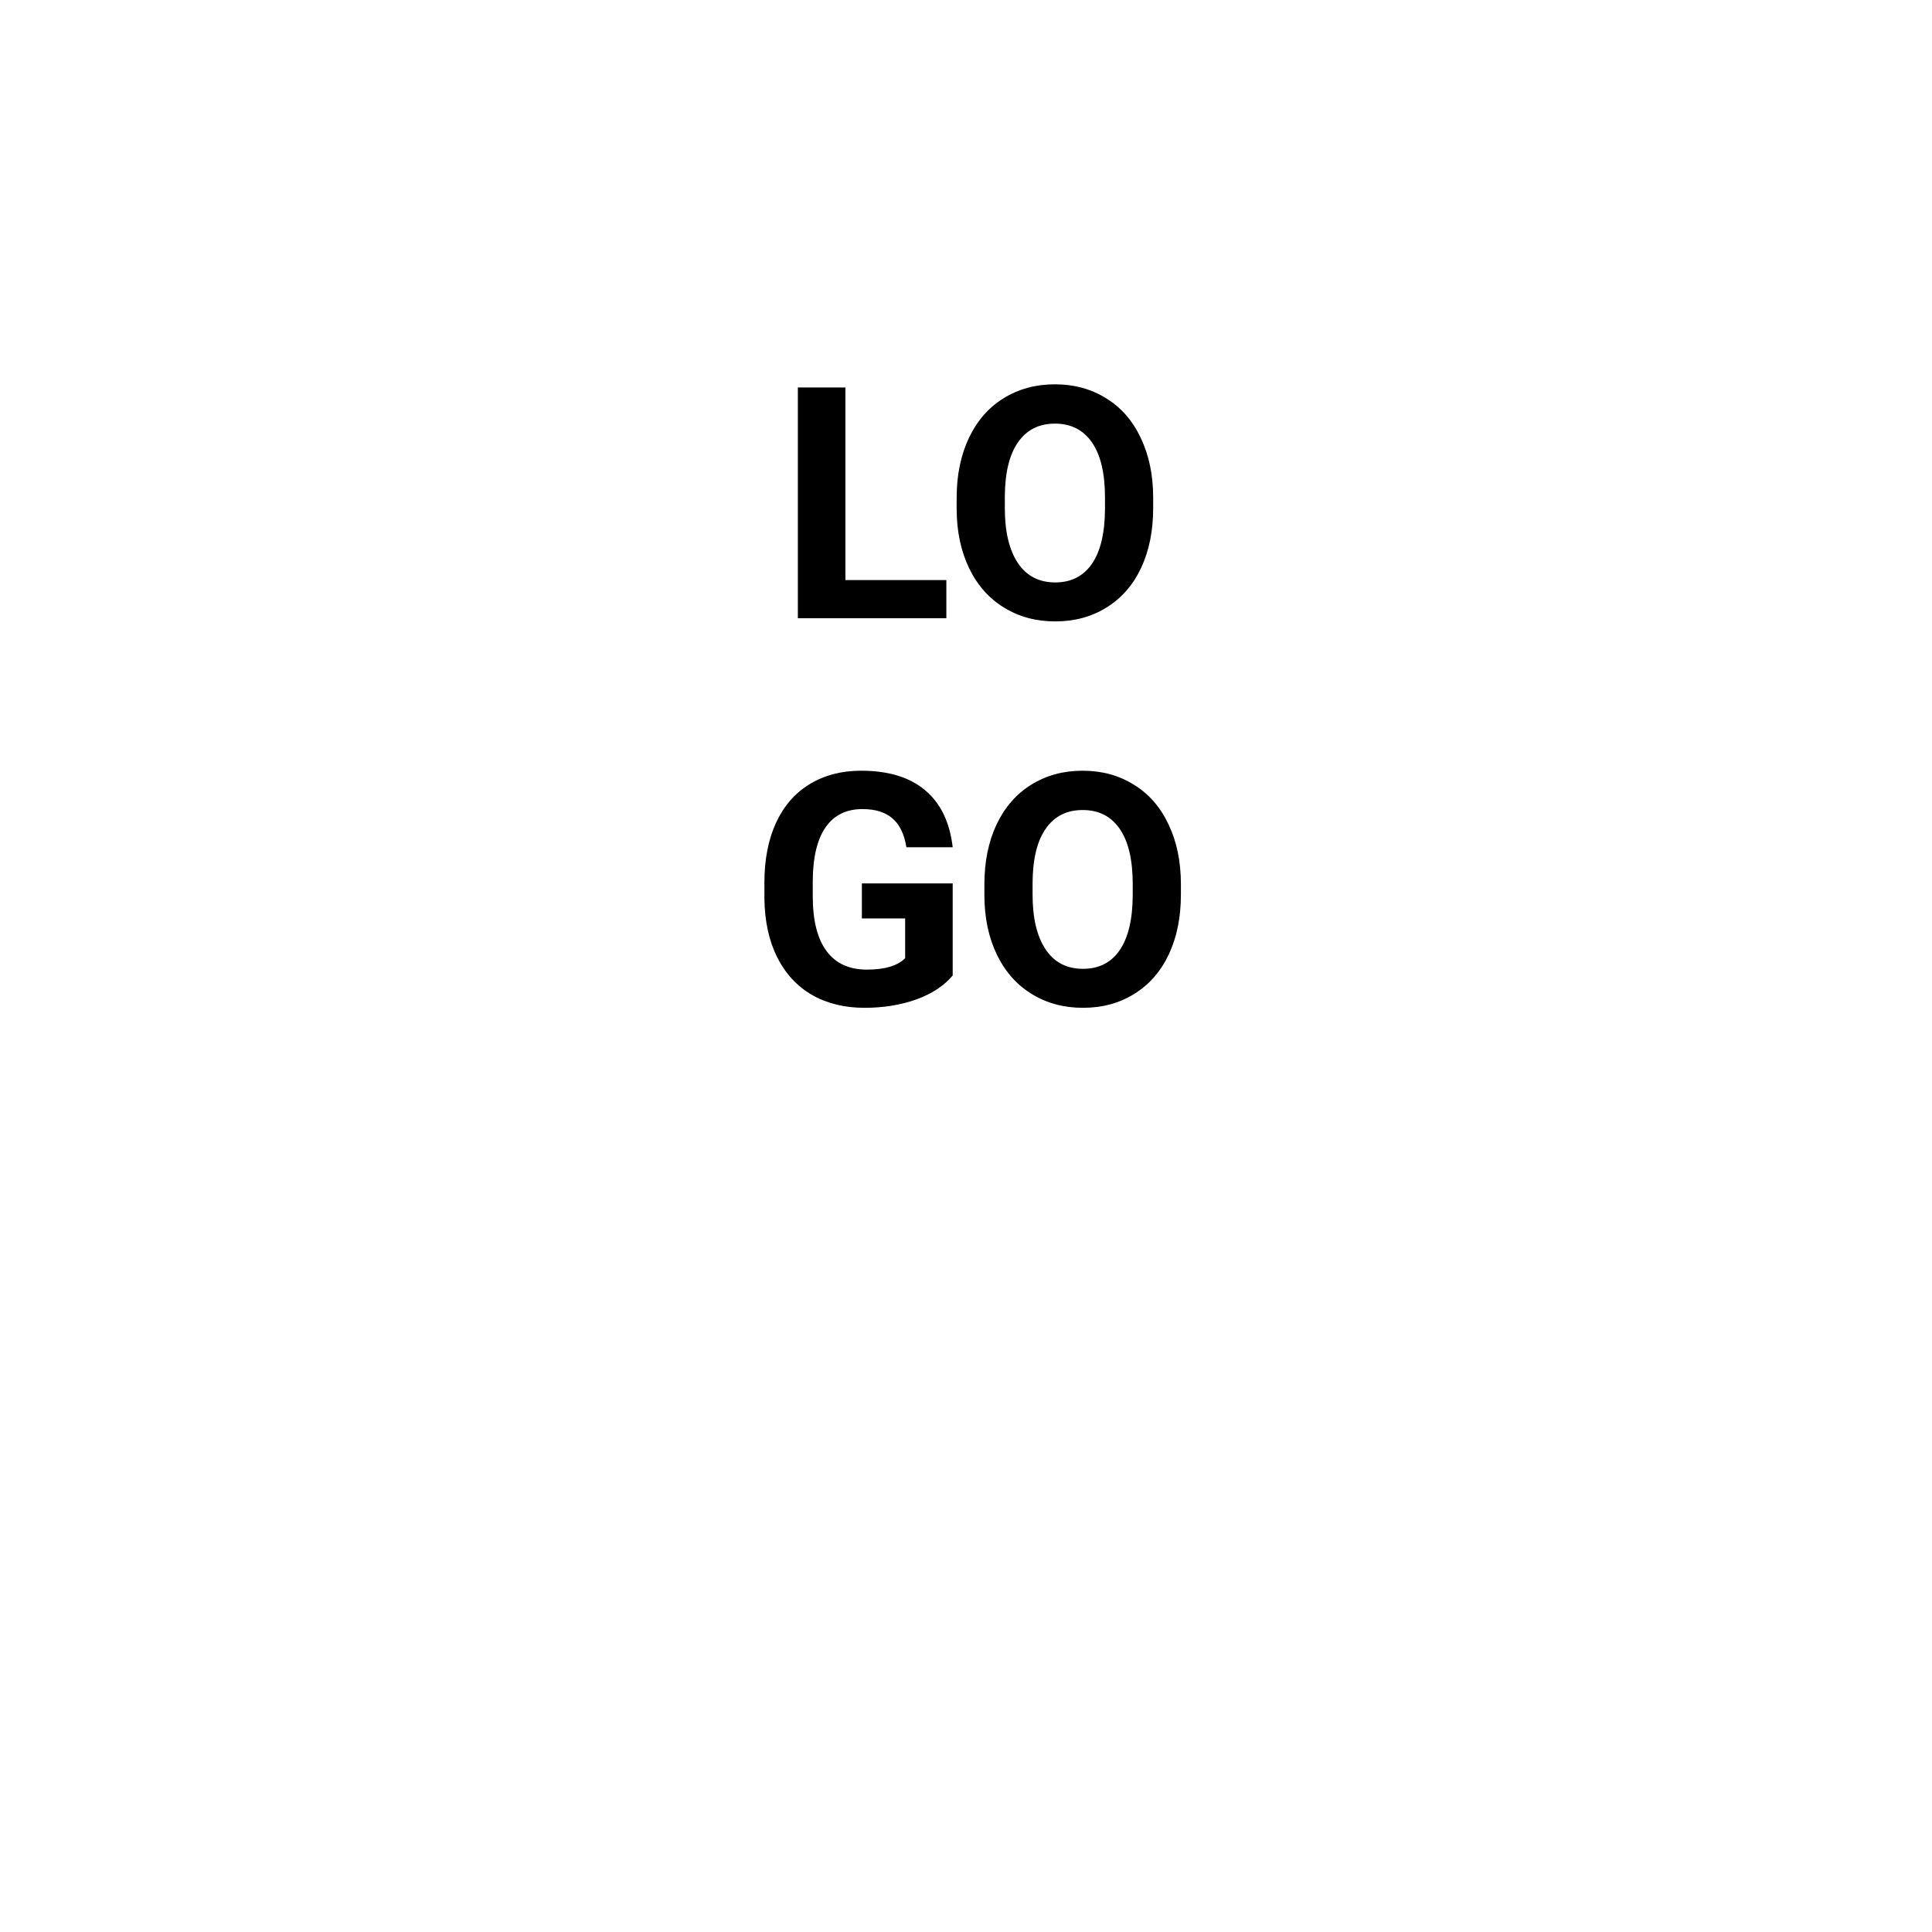 <svg width="125" height="125" viewBox="0 0 125 125" fill="none" xmlns="http://www.w3.org/2000/svg">
<g filter="url(#filter0_ddd)">
<circle cx="62.5" cy="46.5" r="38.5" fill="white"/>
</g>
<path d="M54.697 37.529H61.229V40H51.621V25.07H54.697V37.529ZM74.61 32.873C74.61 34.343 74.35 35.632 73.831 36.739C73.311 37.847 72.566 38.701 71.595 39.303C70.631 39.904 69.524 40.205 68.273 40.205C67.036 40.205 65.932 39.908 64.961 39.313C63.99 38.718 63.238 37.871 62.705 36.77C62.172 35.663 61.902 34.391 61.895 32.956V32.217C61.895 30.748 62.158 29.456 62.685 28.341C63.218 27.22 63.966 26.362 64.93 25.768C65.901 25.166 67.008 24.865 68.252 24.865C69.497 24.865 70.601 25.166 71.565 25.768C72.535 26.362 73.284 27.22 73.81 28.341C74.343 29.456 74.61 30.744 74.61 32.207V32.873ZM71.493 32.197C71.493 30.631 71.213 29.442 70.652 28.628C70.091 27.815 69.292 27.408 68.252 27.408C67.22 27.408 66.424 27.811 65.863 28.618C65.303 29.418 65.019 30.594 65.012 32.145V32.873C65.012 34.398 65.293 35.581 65.853 36.421C66.414 37.262 67.22 37.683 68.273 37.683C69.305 37.683 70.098 37.279 70.652 36.473C71.206 35.659 71.486 34.477 71.493 32.925V32.197ZM61.639 63.113C61.085 63.776 60.302 64.293 59.291 64.662C58.279 65.024 57.158 65.205 55.927 65.205C54.635 65.205 53.501 64.925 52.523 64.364C51.552 63.797 50.8 62.977 50.267 61.903C49.741 60.83 49.471 59.569 49.457 58.12V57.105C49.457 55.614 49.707 54.326 50.206 53.239C50.712 52.145 51.436 51.311 52.38 50.737C53.33 50.156 54.441 49.865 55.712 49.865C57.483 49.865 58.867 50.289 59.865 51.137C60.863 51.977 61.454 53.205 61.639 54.818H58.645C58.508 53.963 58.204 53.338 57.732 52.941C57.267 52.545 56.625 52.347 55.804 52.347C54.758 52.347 53.962 52.74 53.415 53.526C52.868 54.312 52.591 55.481 52.585 57.033V57.986C52.585 59.552 52.882 60.734 53.477 61.534C54.071 62.334 54.943 62.734 56.091 62.734C57.247 62.734 58.07 62.488 58.563 61.996V59.422H55.763V57.156H61.639V63.113ZM76.404 57.873C76.404 59.343 76.145 60.632 75.625 61.739C75.106 62.847 74.36 63.701 73.39 64.303C72.426 64.904 71.319 65.205 70.067 65.205C68.83 65.205 67.726 64.908 66.755 64.313C65.785 63.718 65.033 62.871 64.5 61.77C63.966 60.663 63.696 59.391 63.69 57.956V57.217C63.69 55.748 63.953 54.456 64.479 53.341C65.012 52.22 65.761 51.362 66.725 50.768C67.695 50.166 68.803 49.865 70.047 49.865C71.291 49.865 72.395 50.166 73.359 50.768C74.33 51.362 75.078 52.22 75.605 53.341C76.138 54.456 76.404 55.744 76.404 57.207V57.873ZM73.287 57.197C73.287 55.631 73.007 54.442 72.446 53.628C71.886 52.815 71.086 52.408 70.047 52.408C69.015 52.408 68.218 52.812 67.658 53.618C67.097 54.418 66.814 55.594 66.807 57.145V57.873C66.807 59.398 67.087 60.581 67.648 61.421C68.208 62.262 69.015 62.683 70.067 62.683C71.1 62.683 71.893 62.279 72.446 61.473C73 60.659 73.28 59.477 73.287 57.925V57.197Z" fill="black"/>
<defs>
<filter id="filter0_ddd" x="0" y="0" width="125" height="125" filterUnits="userSpaceOnUse" color-interpolation-filters="sRGB">
<feFlood flood-opacity="0" result="BackgroundImageFix"/>
<feColorMatrix in="SourceAlpha" type="matrix" values="0 0 0 0 0 0 0 0 0 0 0 0 0 0 0 0 0 0 127 0" result="hardAlpha"/>
<feOffset/>
<feGaussianBlur stdDeviation="0.5"/>
<feColorMatrix type="matrix" values="0 0 0 0 0 0 0 0 0 0 0 0 0 0 0 0 0 0 0.04 0"/>
<feBlend mode="normal" in2="BackgroundImageFix" result="effect1_dropShadow"/>
<feColorMatrix in="SourceAlpha" type="matrix" values="0 0 0 0 0 0 0 0 0 0 0 0 0 0 0 0 0 0 127 0" result="hardAlpha"/>
<feOffset dy="2"/>
<feGaussianBlur stdDeviation="3"/>
<feColorMatrix type="matrix" values="0 0 0 0 0 0 0 0 0 0 0 0 0 0 0 0 0 0 0.04 0"/>
<feBlend mode="normal" in2="effect1_dropShadow" result="effect2_dropShadow"/>
<feColorMatrix in="SourceAlpha" type="matrix" values="0 0 0 0 0 0 0 0 0 0 0 0 0 0 0 0 0 0 127 0" result="hardAlpha"/>
<feOffset dy="16"/>
<feGaussianBlur stdDeviation="12"/>
<feColorMatrix type="matrix" values="0 0 0 0 0 0 0 0 0 0 0 0 0 0 0 0 0 0 0.06 0"/>
<feBlend mode="normal" in2="effect2_dropShadow" result="effect3_dropShadow"/>
<feBlend mode="normal" in="SourceGraphic" in2="effect3_dropShadow" result="shape"/>
</filter>
</defs>
</svg>
